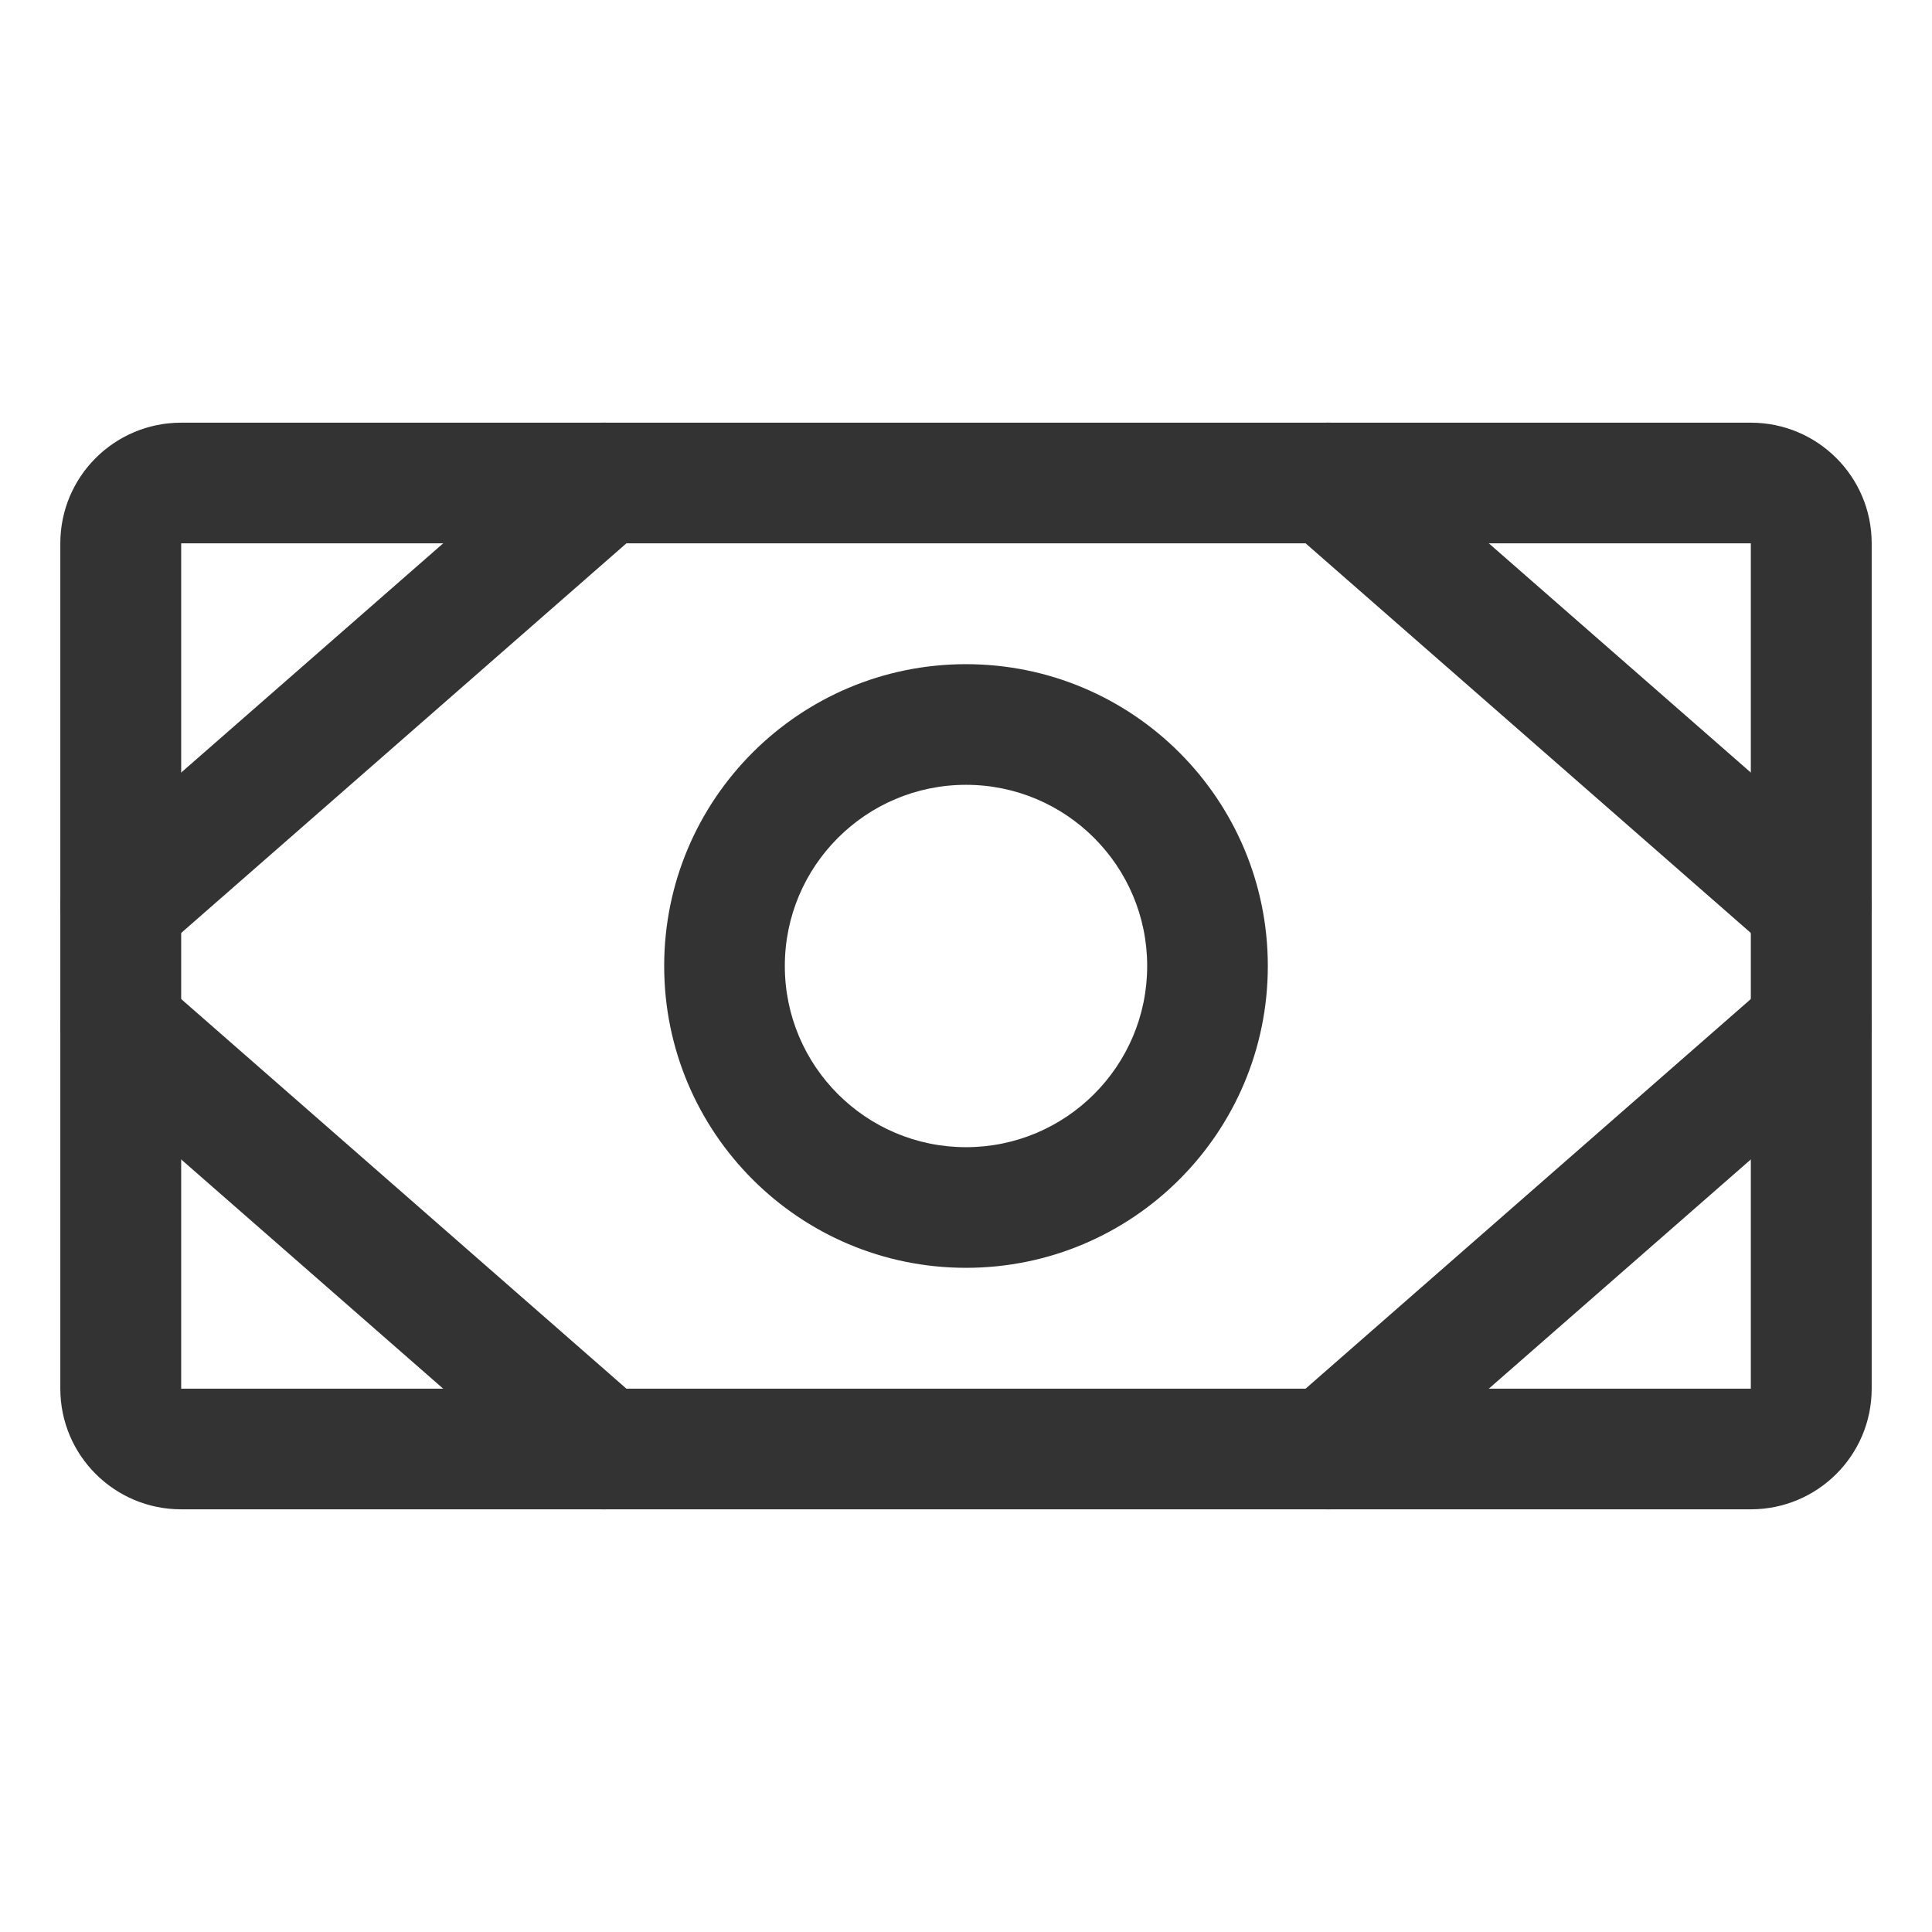 <svg width="18" height="18" viewBox="0 0 18 18" xmlns="http://www.w3.org/2000/svg">
<g opacity="0.8">
<path fill-rule="evenodd" clip-rule="evenodd" d="M0.562 5.062C0.562 4.441 1.066 3.938 1.688 3.938H16.312C16.934 3.938 17.438 4.441 17.438 5.062V12.938C17.438 13.559 16.934 14.062 16.312 14.062H1.688C1.066 14.062 0.562 13.559 0.562 12.938V5.062ZM16.312 5.062H1.688V12.938H16.312V5.062Z" />
<path fill-rule="evenodd" clip-rule="evenodd" d="M9 7.312C8.068 7.312 7.312 8.068 7.312 9C7.312 9.932 8.068 10.688 9 10.688C9.932 10.688 10.688 9.932 10.688 9C10.688 8.068 9.932 7.312 9 7.312ZM6.188 9C6.188 7.447 7.447 6.188 9 6.188C10.553 6.188 11.812 7.447 11.812 9C11.812 10.553 10.553 11.812 9 11.812C7.447 11.812 6.188 10.553 6.188 9Z" />
<path fill-rule="evenodd" clip-rule="evenodd" d="M11.952 4.13C12.156 3.896 12.512 3.872 12.745 4.077L17.245 8.014C17.479 8.219 17.503 8.574 17.298 8.808C17.094 9.042 16.738 9.065 16.505 8.861L12.005 4.923C11.771 4.719 11.747 4.363 11.952 4.13Z" />
<path fill-rule="evenodd" clip-rule="evenodd" d="M17.298 9.192C17.503 9.426 17.479 9.781 17.245 9.986L12.745 13.923C12.512 14.128 12.156 14.104 11.952 13.87C11.747 13.637 11.771 13.281 12.005 13.077L16.505 9.139C16.738 8.935 17.094 8.958 17.298 9.192Z" />
<path fill-rule="evenodd" clip-rule="evenodd" d="M6.048 4.13C6.253 4.363 6.229 4.719 5.995 4.923L1.495 8.861C1.262 9.065 0.906 9.042 0.702 8.808C0.497 8.574 0.521 8.219 0.755 8.014L5.255 4.077C5.488 3.872 5.844 3.896 6.048 4.13Z" />
<path fill-rule="evenodd" clip-rule="evenodd" d="M0.702 9.192C0.906 8.958 1.262 8.935 1.495 9.139L5.995 13.077C6.229 13.281 6.253 13.637 6.048 13.87C5.844 14.104 5.488 14.128 5.255 13.923L0.755 9.986C0.521 9.781 0.497 9.426 0.702 9.192Z" />
</g>
</svg>
